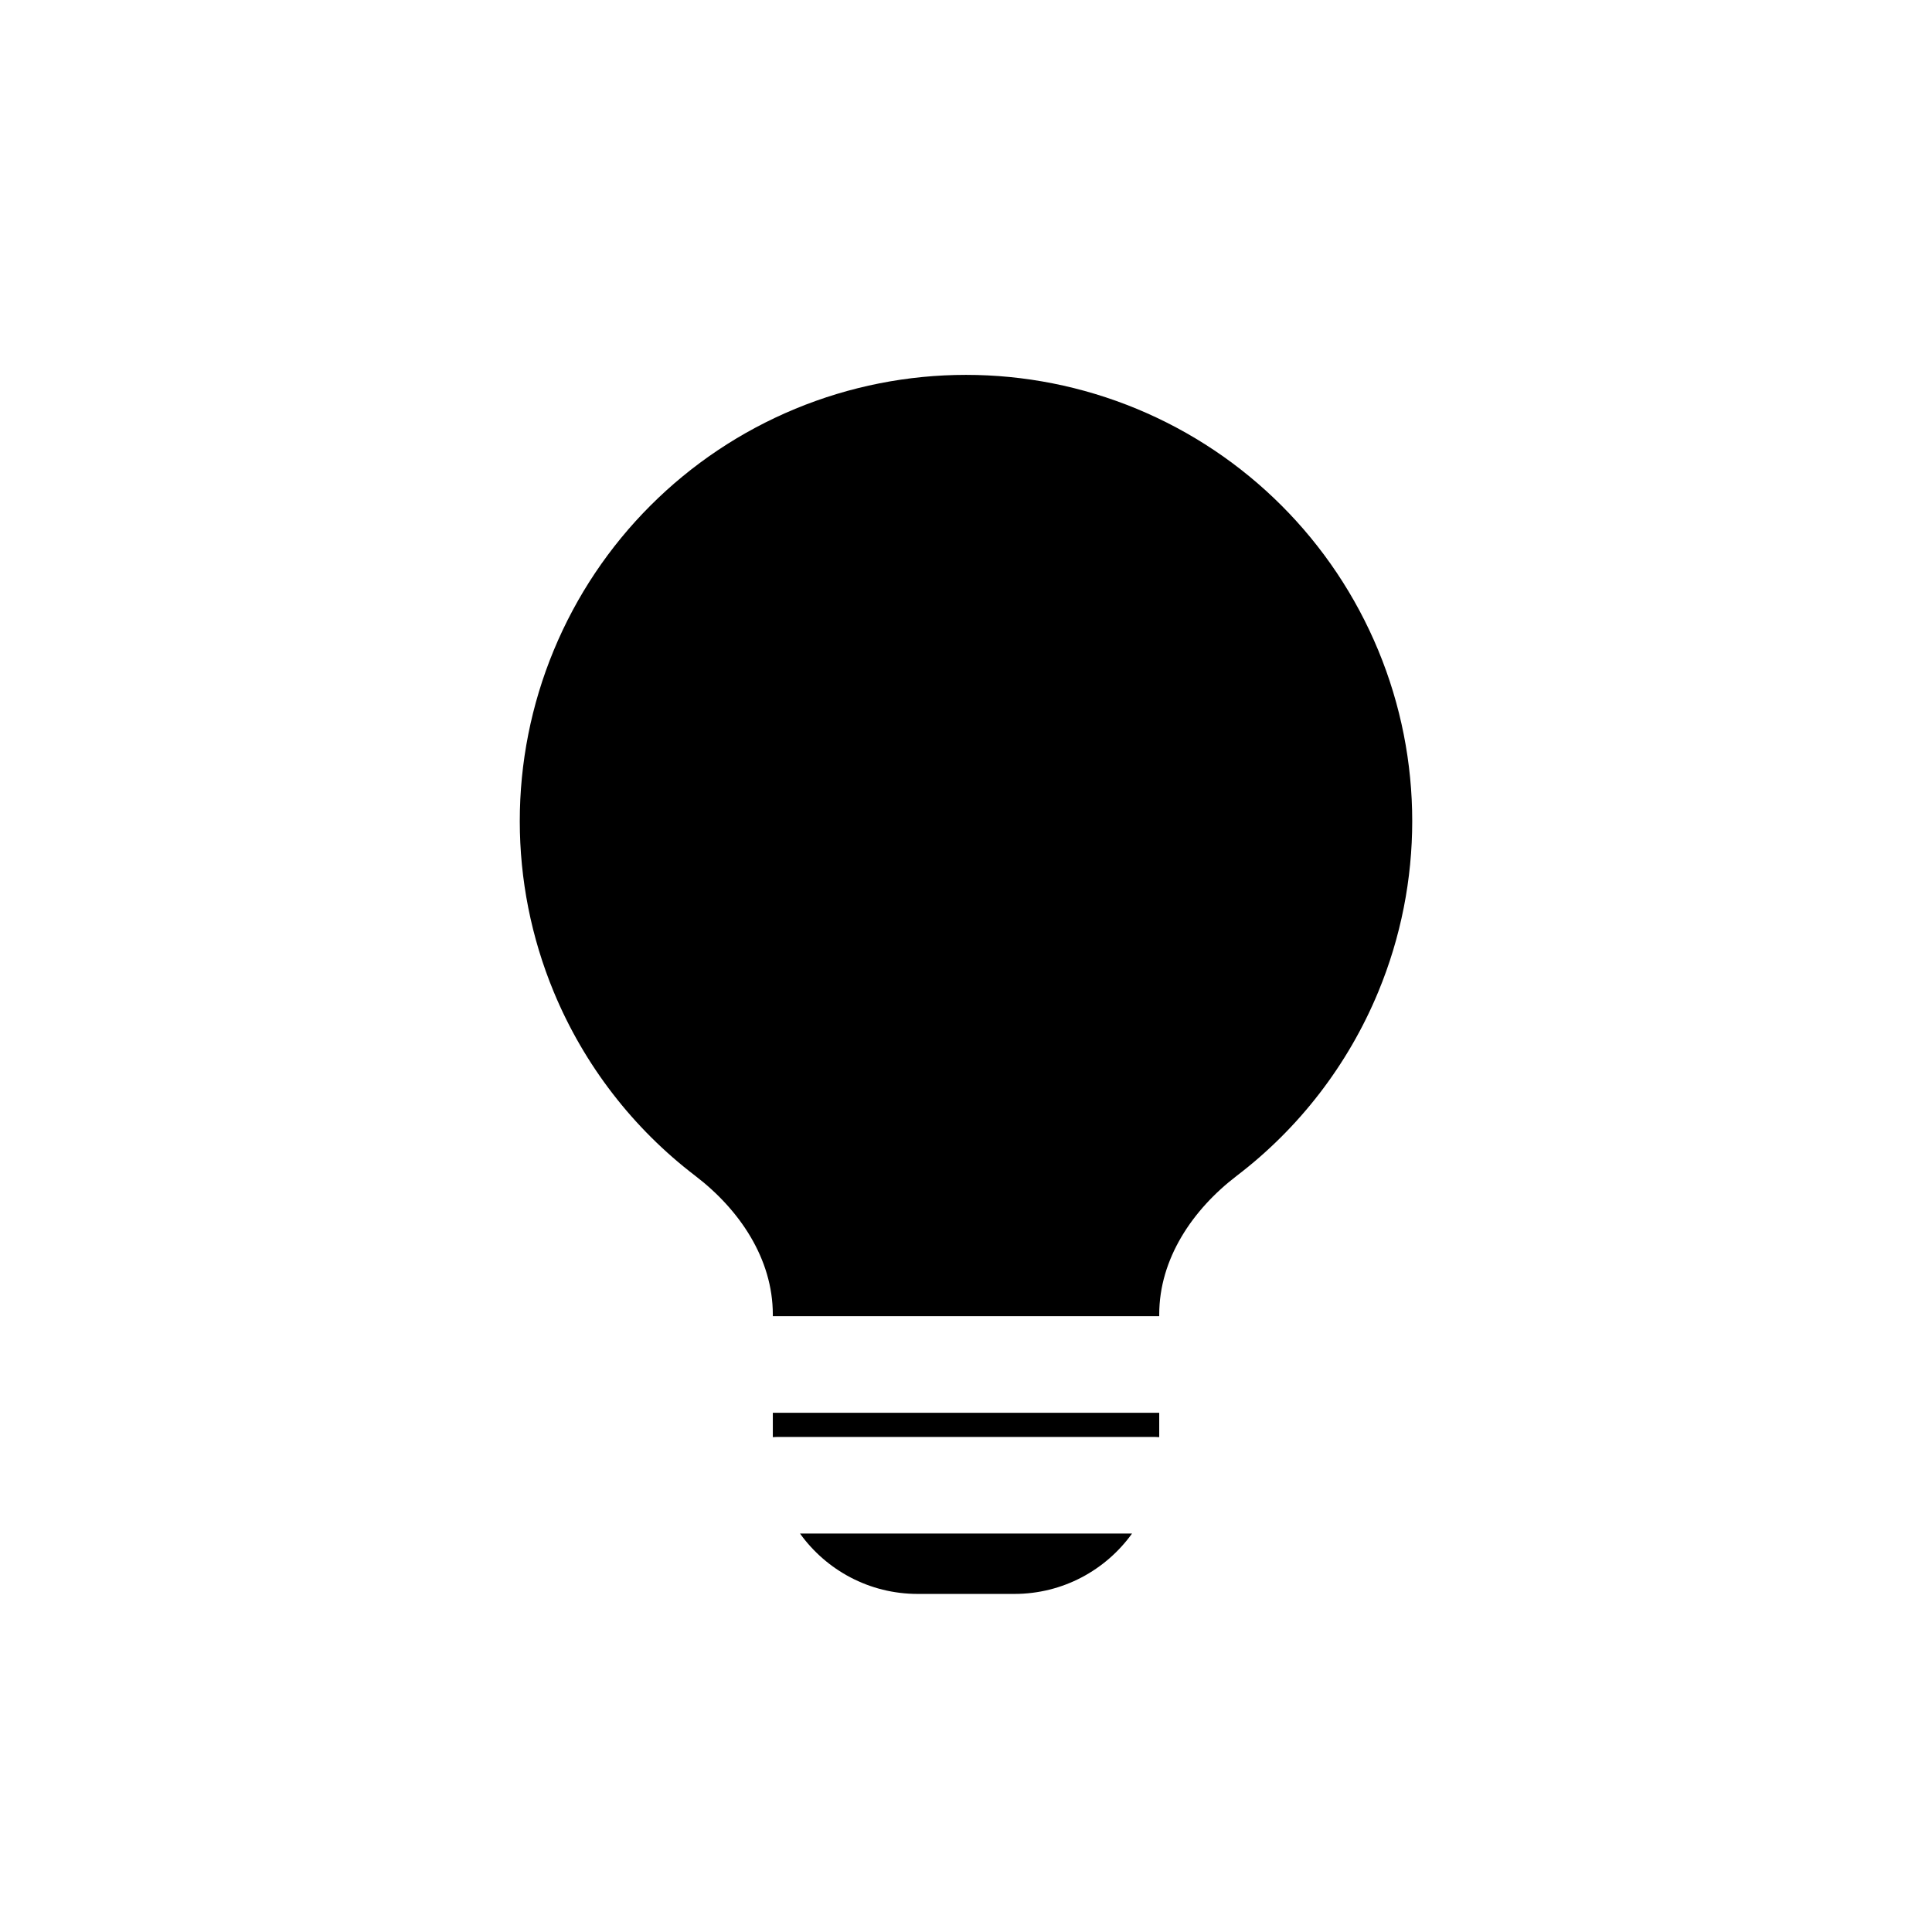<svg viewBox="0 0 80 80" fill="none">
  <path fill-rule="evenodd" clip-rule="evenodd" d="M32.929 16.929C37.456 15.054 42.544 15.054 47.071 16.929C51.599 18.804 55.196 22.401 57.071 26.929C58.946 31.456 58.946 36.544 57.071 41.071C55.813 44.108 53.781 46.726 51.213 48.686C49.38 50.086 48.001 52.123 48.001 54.43V54.5L32.001 54.5C32.001 54.5 32.001 54.5 32.001 54.5V54.431C32.001 52.124 30.622 50.087 28.788 48.687C26.22 46.726 24.187 44.108 22.929 41.071C21.054 36.544 21.054 31.456 22.929 26.929C24.804 22.401 28.401 18.804 32.929 16.929ZM32.001 58.5V59.509C32.063 59.503 32.126 59.5 32.19 59.5L47.812 59.5C47.876 59.5 47.939 59.503 48.001 59.509V58.5L32.001 58.5C32.001 58.5 32.001 58.5 32.001 58.5ZM46.876 63.5L33.126 63.5C34.215 65.015 35.993 66.001 38.001 66.001H42.001C44.009 66.001 45.786 65.015 46.876 63.5Z" fill="currentColor" />
</svg>